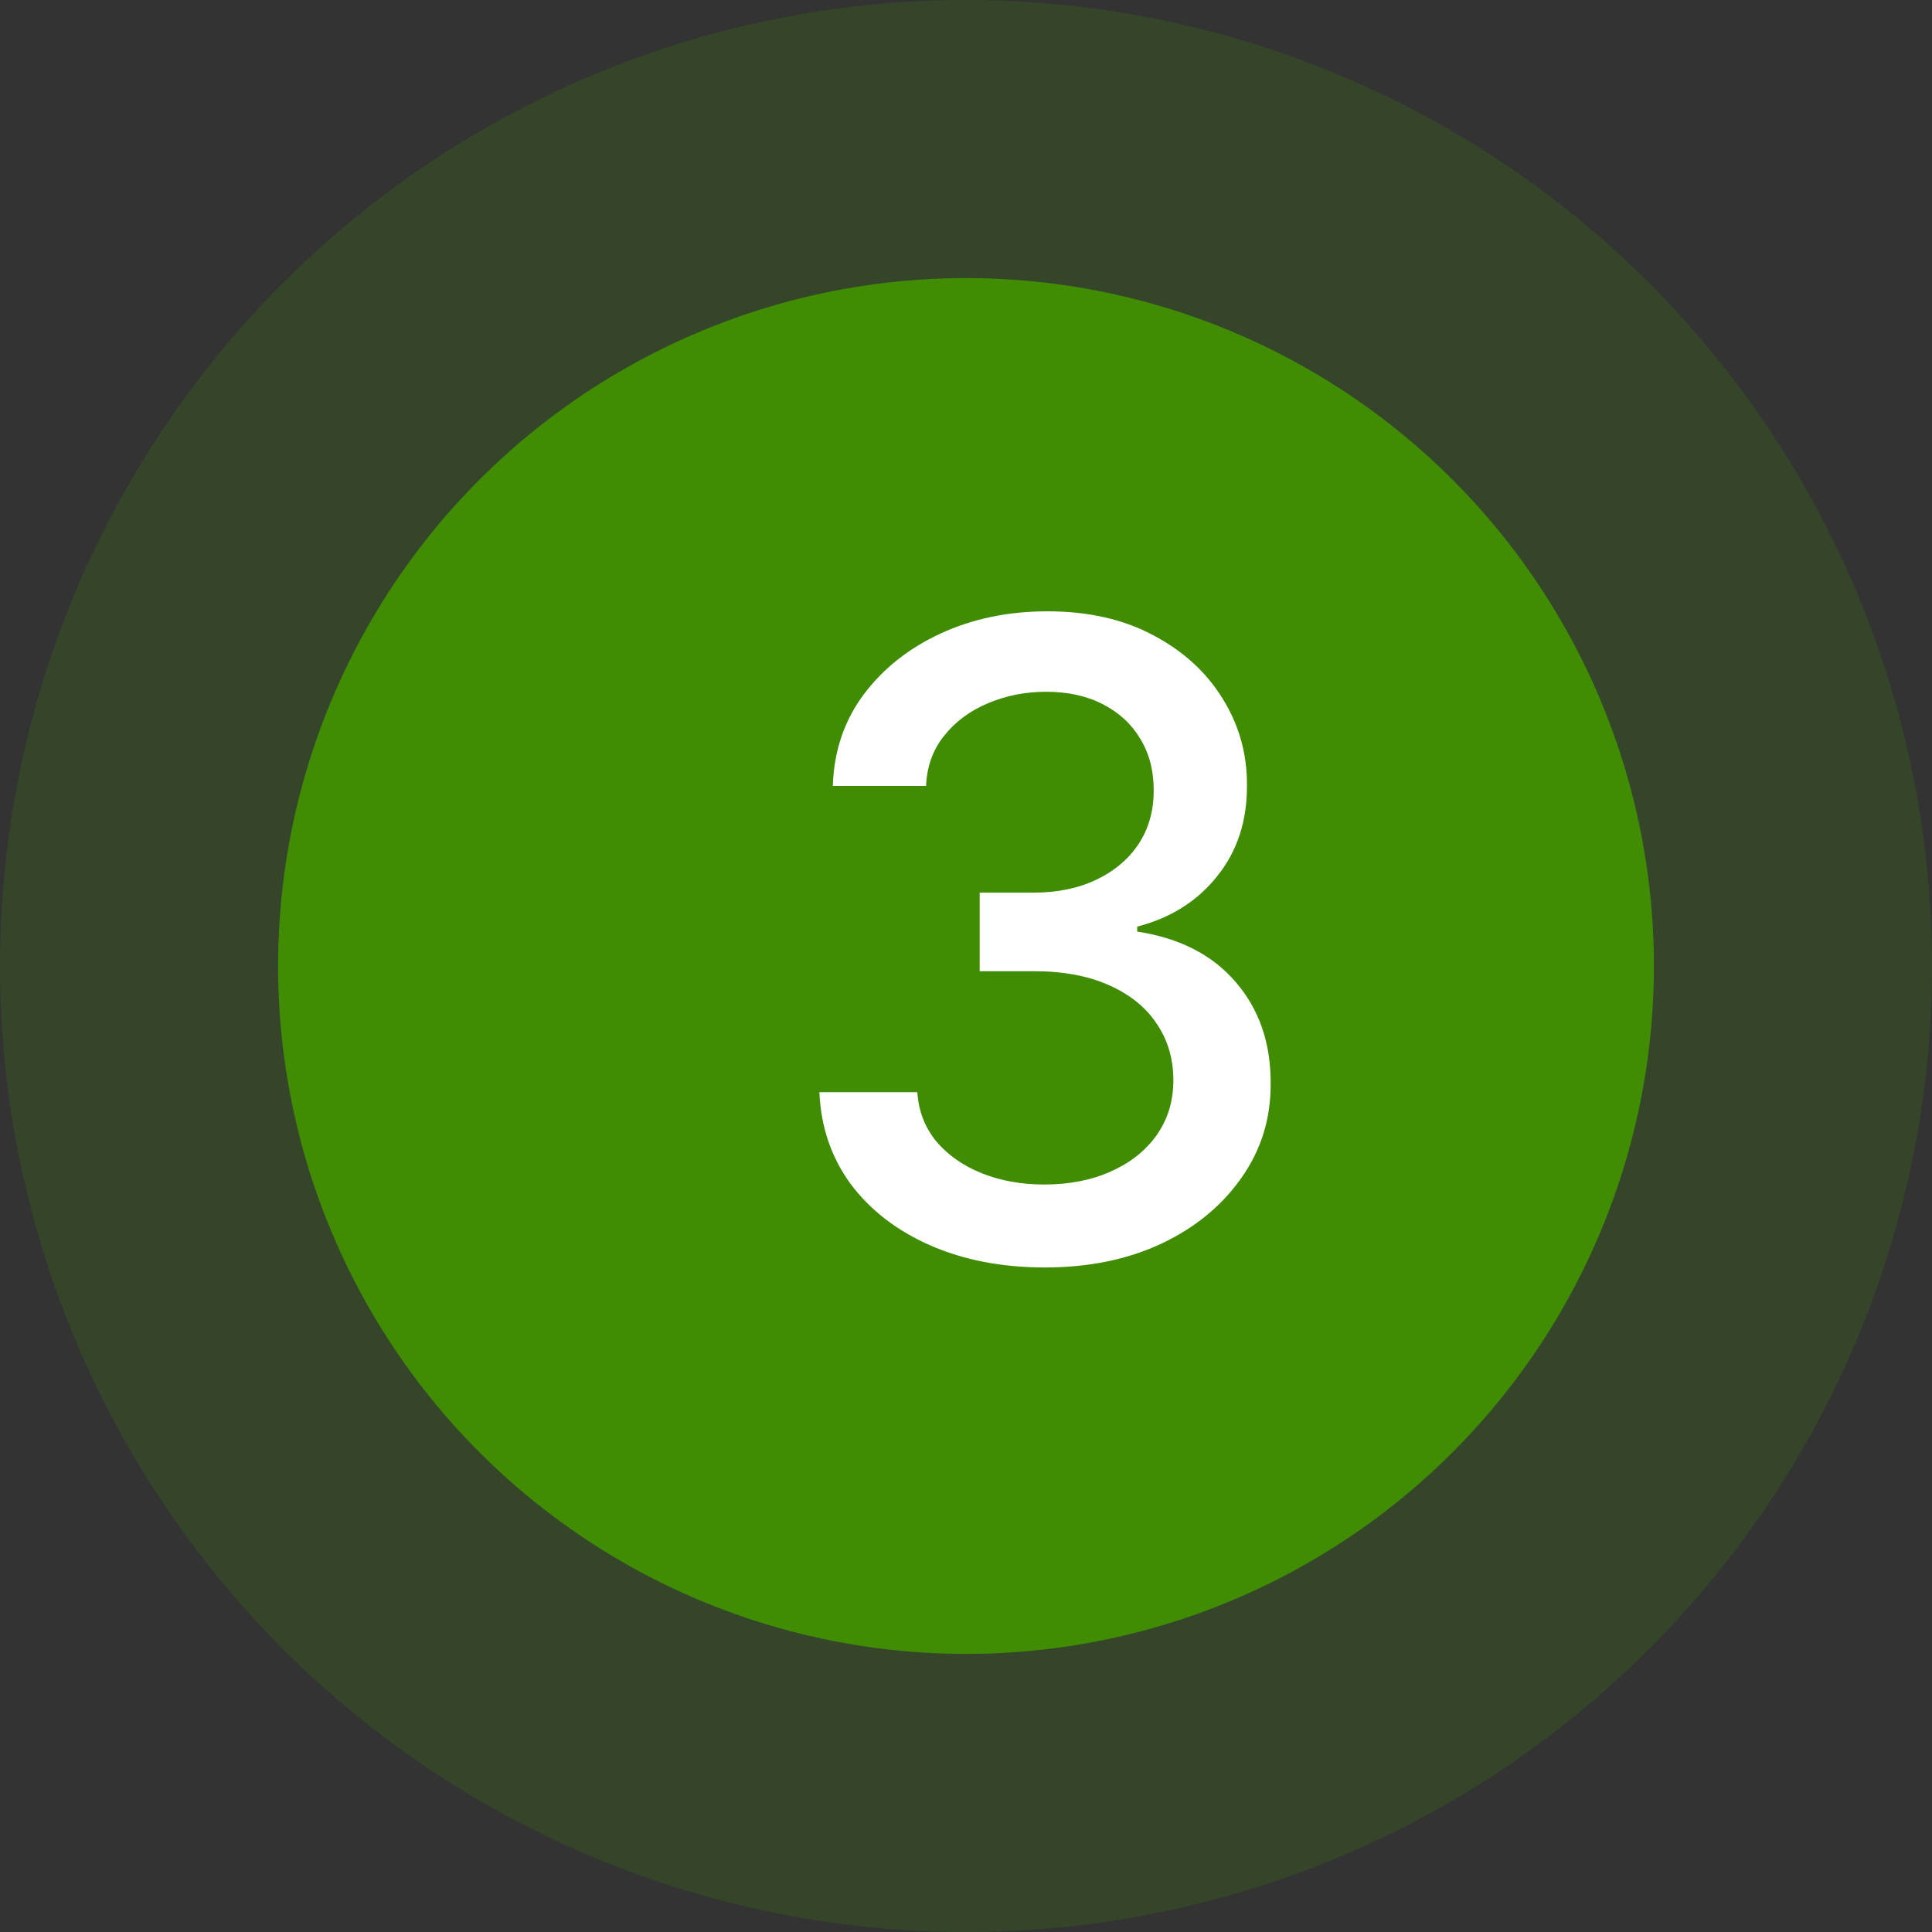 <svg width="132" height="132" viewBox="0 0 132 132" fill="none" xmlns="http://www.w3.org/2000/svg">
<rect x="0" y="0" width="132" height="132" fill="#333333" stroke="none"/>
<circle cx="66" cy="66" r="66" fill="#408D03" fill-opacity="0.2"/>
<circle cx="66" cy="66" r="47" fill="#408D03"/>
<path d="M71.389 86.597C68.463 86.597 65.849 86.092 63.548 85.084C61.261 84.075 59.45 82.676 58.115 80.886C56.794 79.082 56.084 76.994 55.984 74.622H62.675C62.76 75.915 63.193 77.037 63.974 77.989C64.77 78.926 65.807 79.651 67.085 80.162C68.364 80.673 69.784 80.929 71.347 80.929C73.065 80.929 74.585 80.631 75.906 80.034C77.242 79.438 78.285 78.606 79.038 77.541C79.791 76.462 80.168 75.219 80.168 73.812C80.168 72.349 79.791 71.064 79.038 69.956C78.3 68.834 77.213 67.953 75.778 67.314C74.358 66.675 72.639 66.355 70.622 66.355H66.936V60.986H70.622C72.242 60.986 73.662 60.695 74.883 60.112C76.119 59.53 77.085 58.72 77.781 57.683C78.477 56.632 78.825 55.403 78.825 53.997C78.825 52.648 78.52 51.476 77.909 50.481C77.312 49.473 76.46 48.685 75.352 48.117C74.258 47.548 72.966 47.264 71.474 47.264C70.054 47.264 68.726 47.527 67.49 48.053C66.269 48.564 65.274 49.303 64.507 50.269C63.74 51.22 63.328 52.364 63.271 53.699H56.901C56.972 51.341 57.668 49.267 58.989 47.477C60.324 45.688 62.085 44.288 64.273 43.28C66.46 42.271 68.889 41.767 71.56 41.767C74.358 41.767 76.773 42.314 78.804 43.408C80.849 44.487 82.426 45.929 83.534 47.733C84.656 49.537 85.21 51.511 85.196 53.656C85.21 56.099 84.528 58.173 83.151 59.878C81.787 61.582 79.969 62.726 77.696 63.308V63.649C80.594 64.09 82.838 65.24 84.429 67.101C86.034 68.962 86.829 71.27 86.815 74.026C86.829 76.426 86.162 78.578 84.812 80.481C83.477 82.385 81.652 83.883 79.337 84.977C77.021 86.057 74.372 86.597 71.389 86.597Z" fill="white"/>
</svg>
